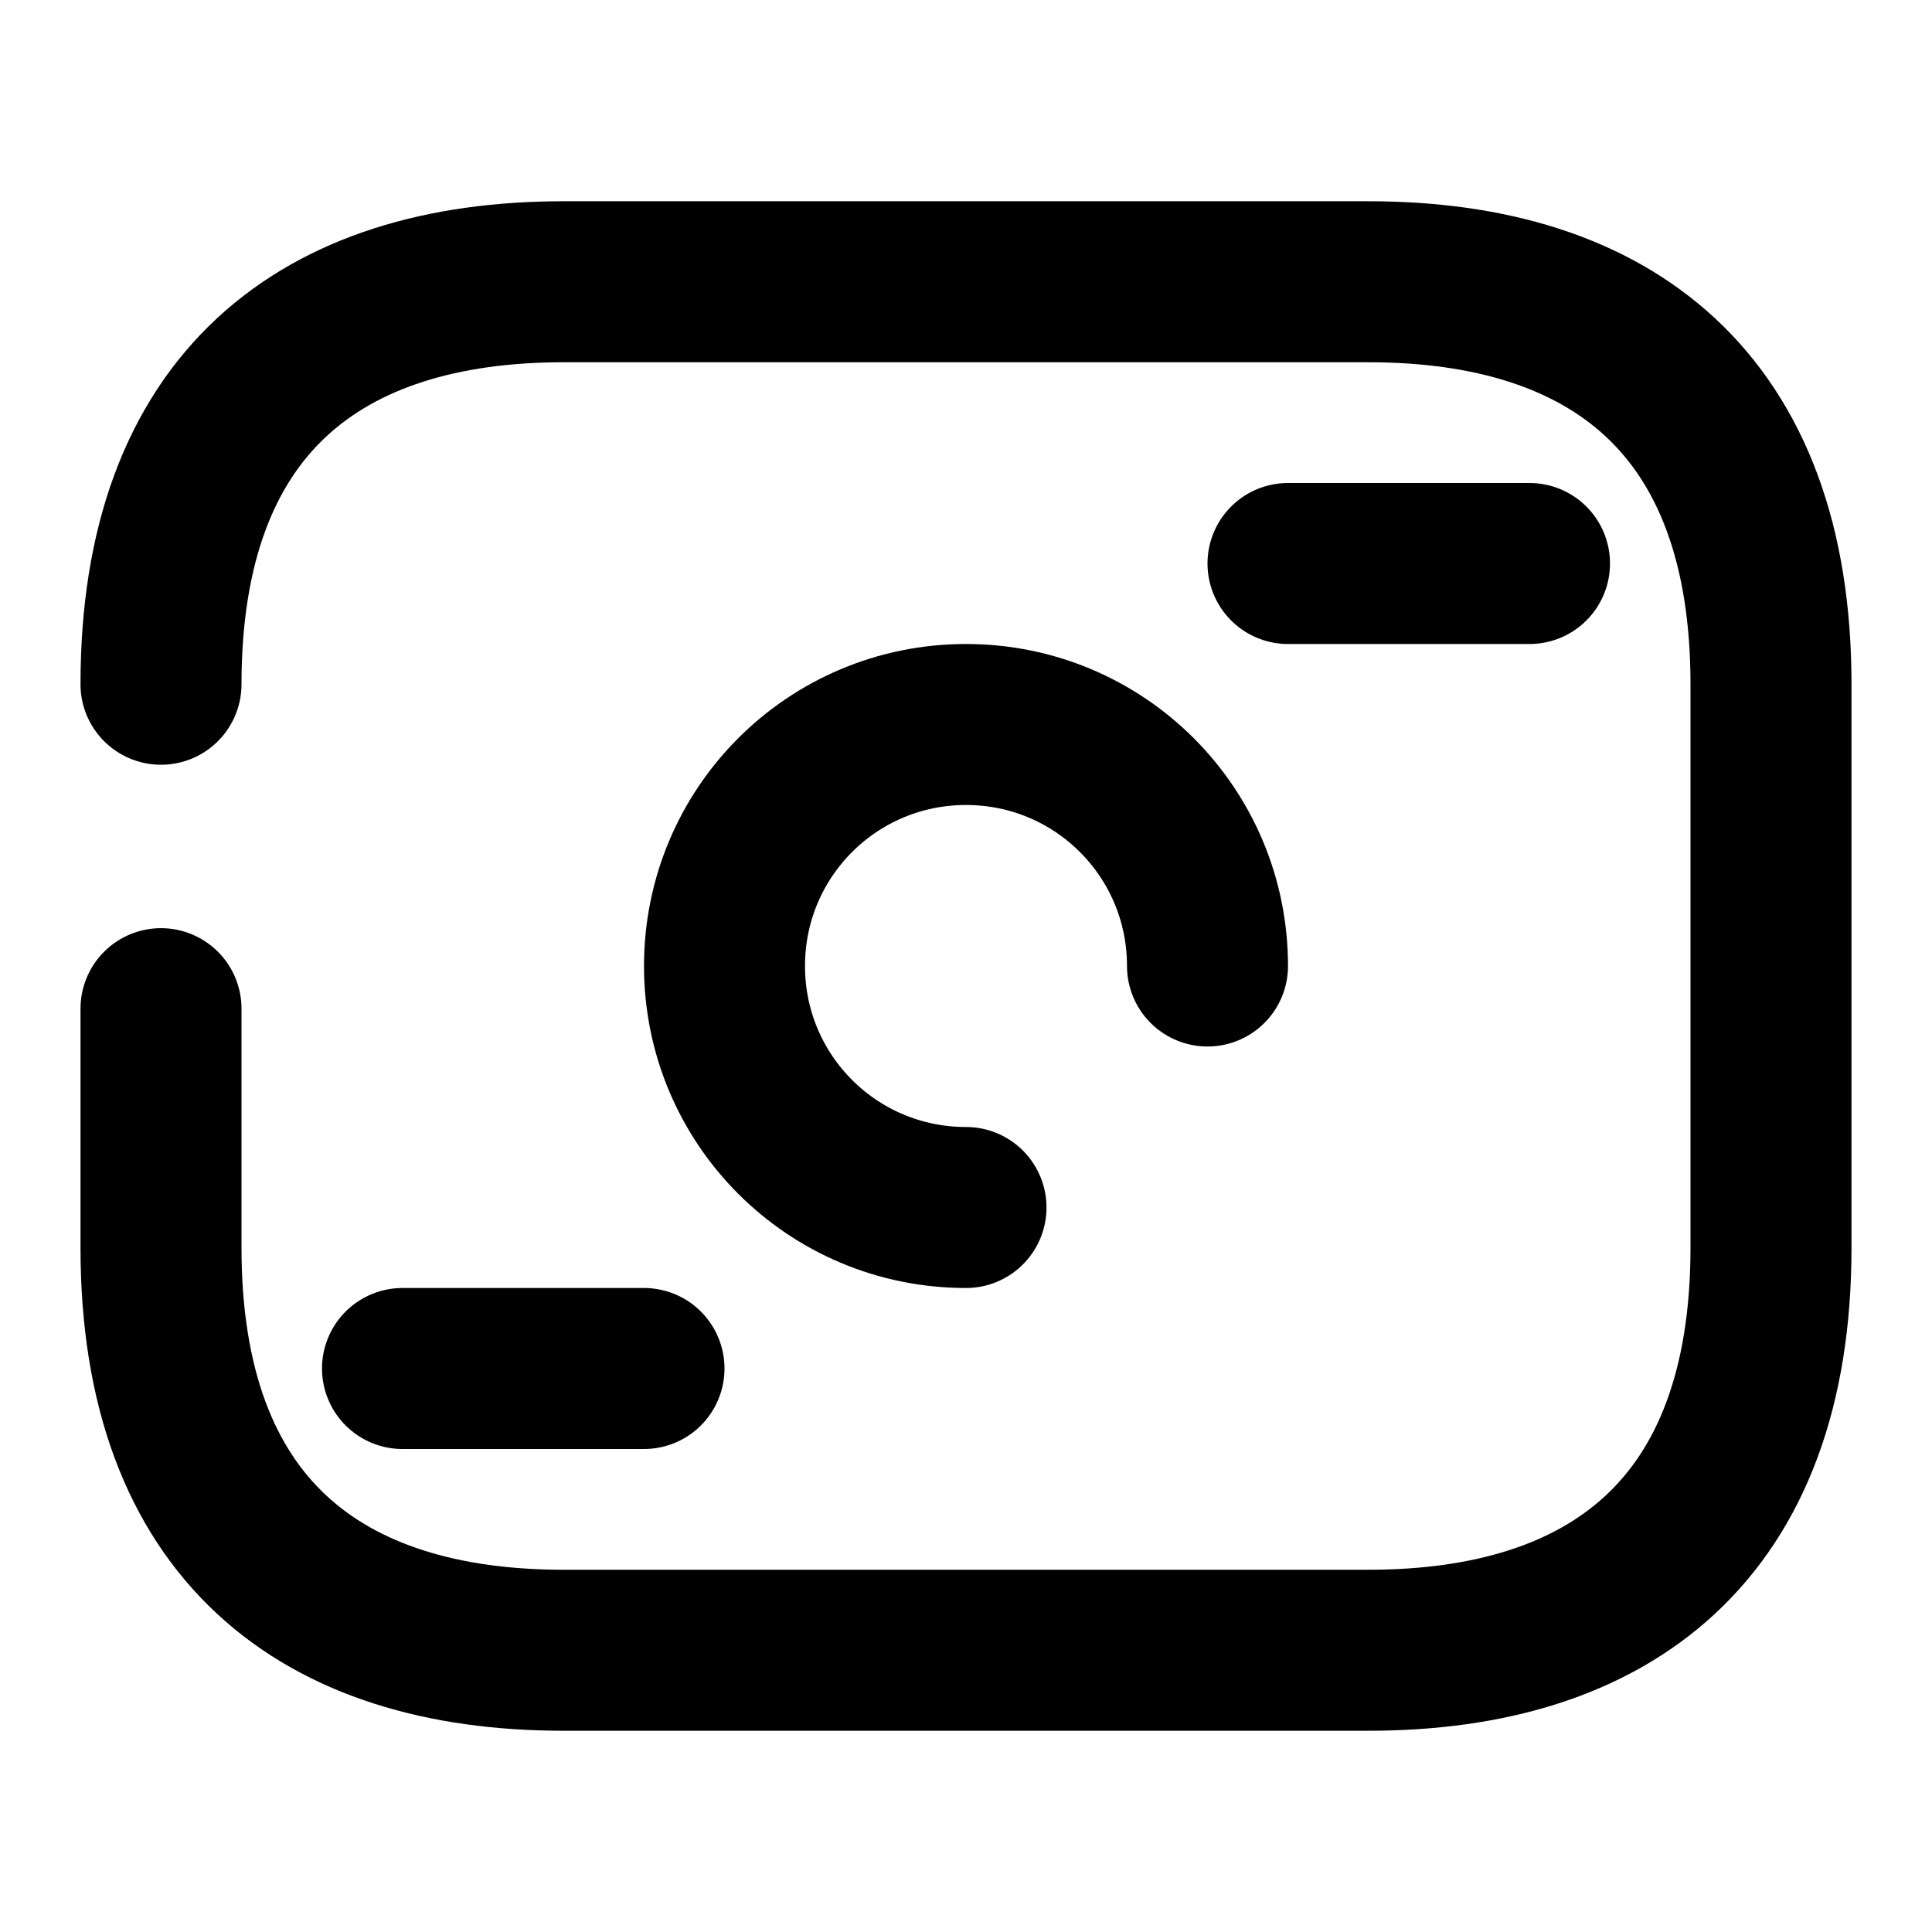 <svg
  width="24"
  height="24"
  viewBox="0 0 24 24"
  xmlns="http://www.w3.org/2000/svg"
  fill="none"
  stroke="currentColor"
  stroke-width="2"
  stroke-linecap="round"
  stroke-linejoin="round"
>
  <path d="M2 8.5c0-3.5 2-5 5-5h10c3 0 5 1.5 5 5v7c0 3.5-2 5-5 5H7c-3 0-5-1.5-5-5v-2.97" />
  <path d="M15 12c0-1.66-1.34-3-3-3s-3 1.34-3 3 1.34 3 3 3" />
  <path d="M19 7h-3" />
  <path d="M8 17H5" />
</svg>
